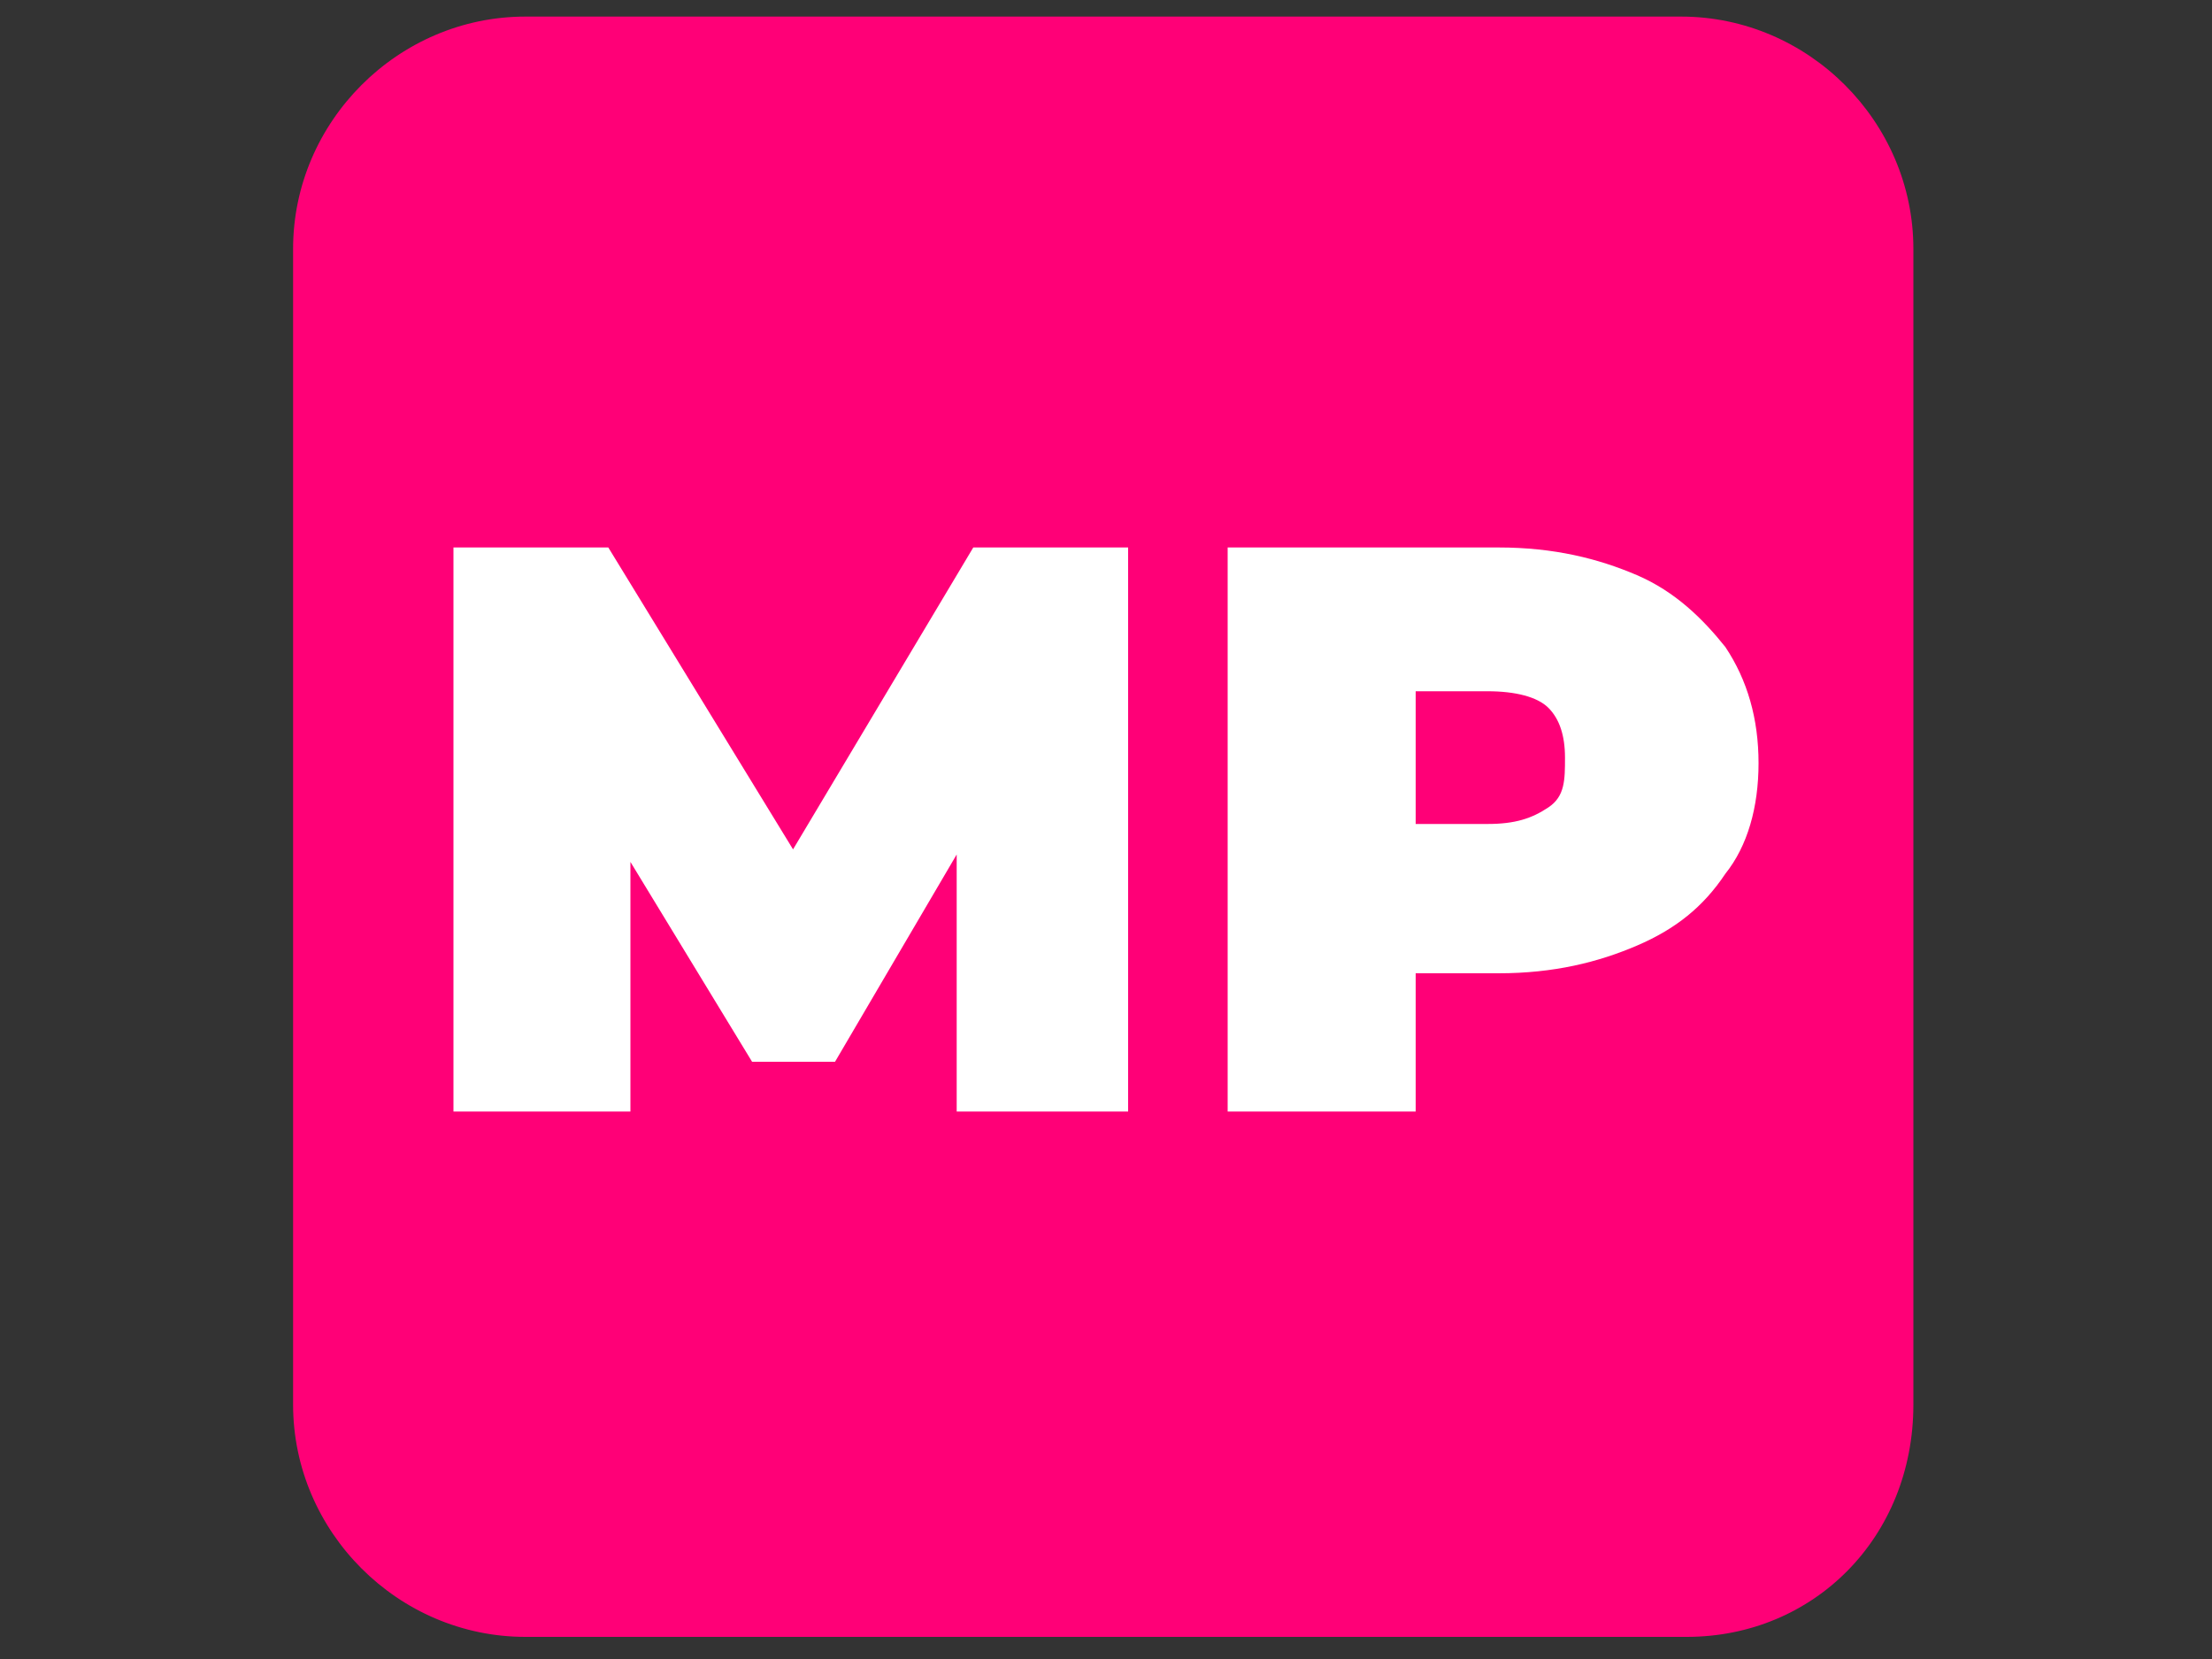 <?xml version="1.0" encoding="utf-8"?>
<!-- Generator: Adobe Illustrator 25.4.1, SVG Export Plug-In . SVG Version: 6.00 Build 0)  -->
<svg version="1.1" id="Layer_1" xmlns="http://www.w3.org/2000/svg" xmlns:xlink="http://www.w3.org/1999/xlink" x="0px" y="0px"
	 viewBox="0 0 40 30" style="enable-background:new 0 0 40 30;" xml:space="preserve">
<rect x="0" y="0" width="40" height="30" fill="#333333" stroke="none"/>
<style type="text/css">
	.st0{fill-rule:evenodd;clip-rule:evenodd;fill:#6493FF;}
	.st1{fill-rule:evenodd;clip-rule:evenodd;fill:#3155A7;}
	.st2{fill:#FF0077;}
	.st3{fill:#FFFFFF;}
</style>
<desc>Created with Sketch.</desc>
<g id="Page-1">
	<g id="majestic_mini">
		<path id="Rectangle" class="st0" d="M37,50.7l2,0.4c1.6,0.3,2.7,1.9,2.3,3.6l-4.6,21.5c-0.3,1.6-1.9,2.7-3.6,2.3l-2-0.4
			c-1.6-0.3-2.7-1.9-2.3-3.6L33.4,53C33.8,51.4,35.4,50.3,37,50.7z"/>
		<path id="Rectangle-Copy" class="st1" d="M47.9,55.5l2,0.1c1.6,0.1,2.8,1,2.5,2.1l-4.5,18.9c-0.3,1.1-2.1,1.9-3.8,1.8l-2-0.1
			c-1.6-0.1-2.8-1-2.5-2.1l4.8-18.9C44.8,56.2,46.3,55.4,47.9,55.5z"/>
		<path id="Rectangle-Copy-2" class="st0" d="M57.8,56.9l1.9,0.4c1.6,0.4,2.6,1.9,2.3,3.4l-3.9,16.4c-0.4,1.5-2,2.5-3.6,2.1
			l-1.9-0.4c-1.6-0.4-2.6-1.9-2.3-3.4L54.2,59C54.6,57.5,56.2,56.6,57.8,56.9z"/>
		<path id="Path-2" class="st0" d="M37.1,50.5l14.2,4.3c1,0.3,1.6,1.4,1.4,2.4l-1.4,5.2l-18.6-5.6l1.1-4.6c0.3-1.3,1.6-2.1,2.9-1.8
			C36.8,50.4,36.9,50.5,37.1,50.5z"/>
		<circle id="Oval" class="st0" cx="64.7" cy="74.5" r="3.5"/>
	</g>
</g>
<g>
	<path class="st2" d="M30.5,29.6H9.5c-2.3,0-4.2-1.9-4.2-4.2V4.5c0-2.3,1.9-4.2,4.2-4.2h20.9c2.3,0,4.2,1.9,4.2,4.2v20.9
		C34.6,27.8,32.8,29.6,30.5,29.6z"/>
</g>
<g>
	<path class="st3" d="M8.2,20.1V9.9h2.8l4.1,6.7h-1.5l4-6.7h2.8l0,10.2h-3.1l0-5.5h0.5l-2.7,4.6h-1.5l-2.8-4.6h0.6v5.5H8.2z"/>
	<path class="st3" d="M22.2,20.1V9.9h4.9c1,0,1.8,0.2,2.5,0.5c0.7,0.3,1.2,0.8,1.6,1.3c0.4,0.6,0.6,1.3,0.6,2.1c0,0.8-0.2,1.5-0.6,2
		c-0.4,0.6-0.9,1-1.6,1.3s-1.5,0.5-2.5,0.5h-3l1.5-1.5v4H22.2z M25.6,16.5l-1.5-1.6h2.8c0.5,0,0.8-0.1,1.1-0.3s0.3-0.5,0.3-0.9
		c0-0.4-0.1-0.7-0.3-0.9s-0.6-0.3-1.1-0.3h-2.8l1.5-1.6V16.5z"/>
</g>
</svg>
